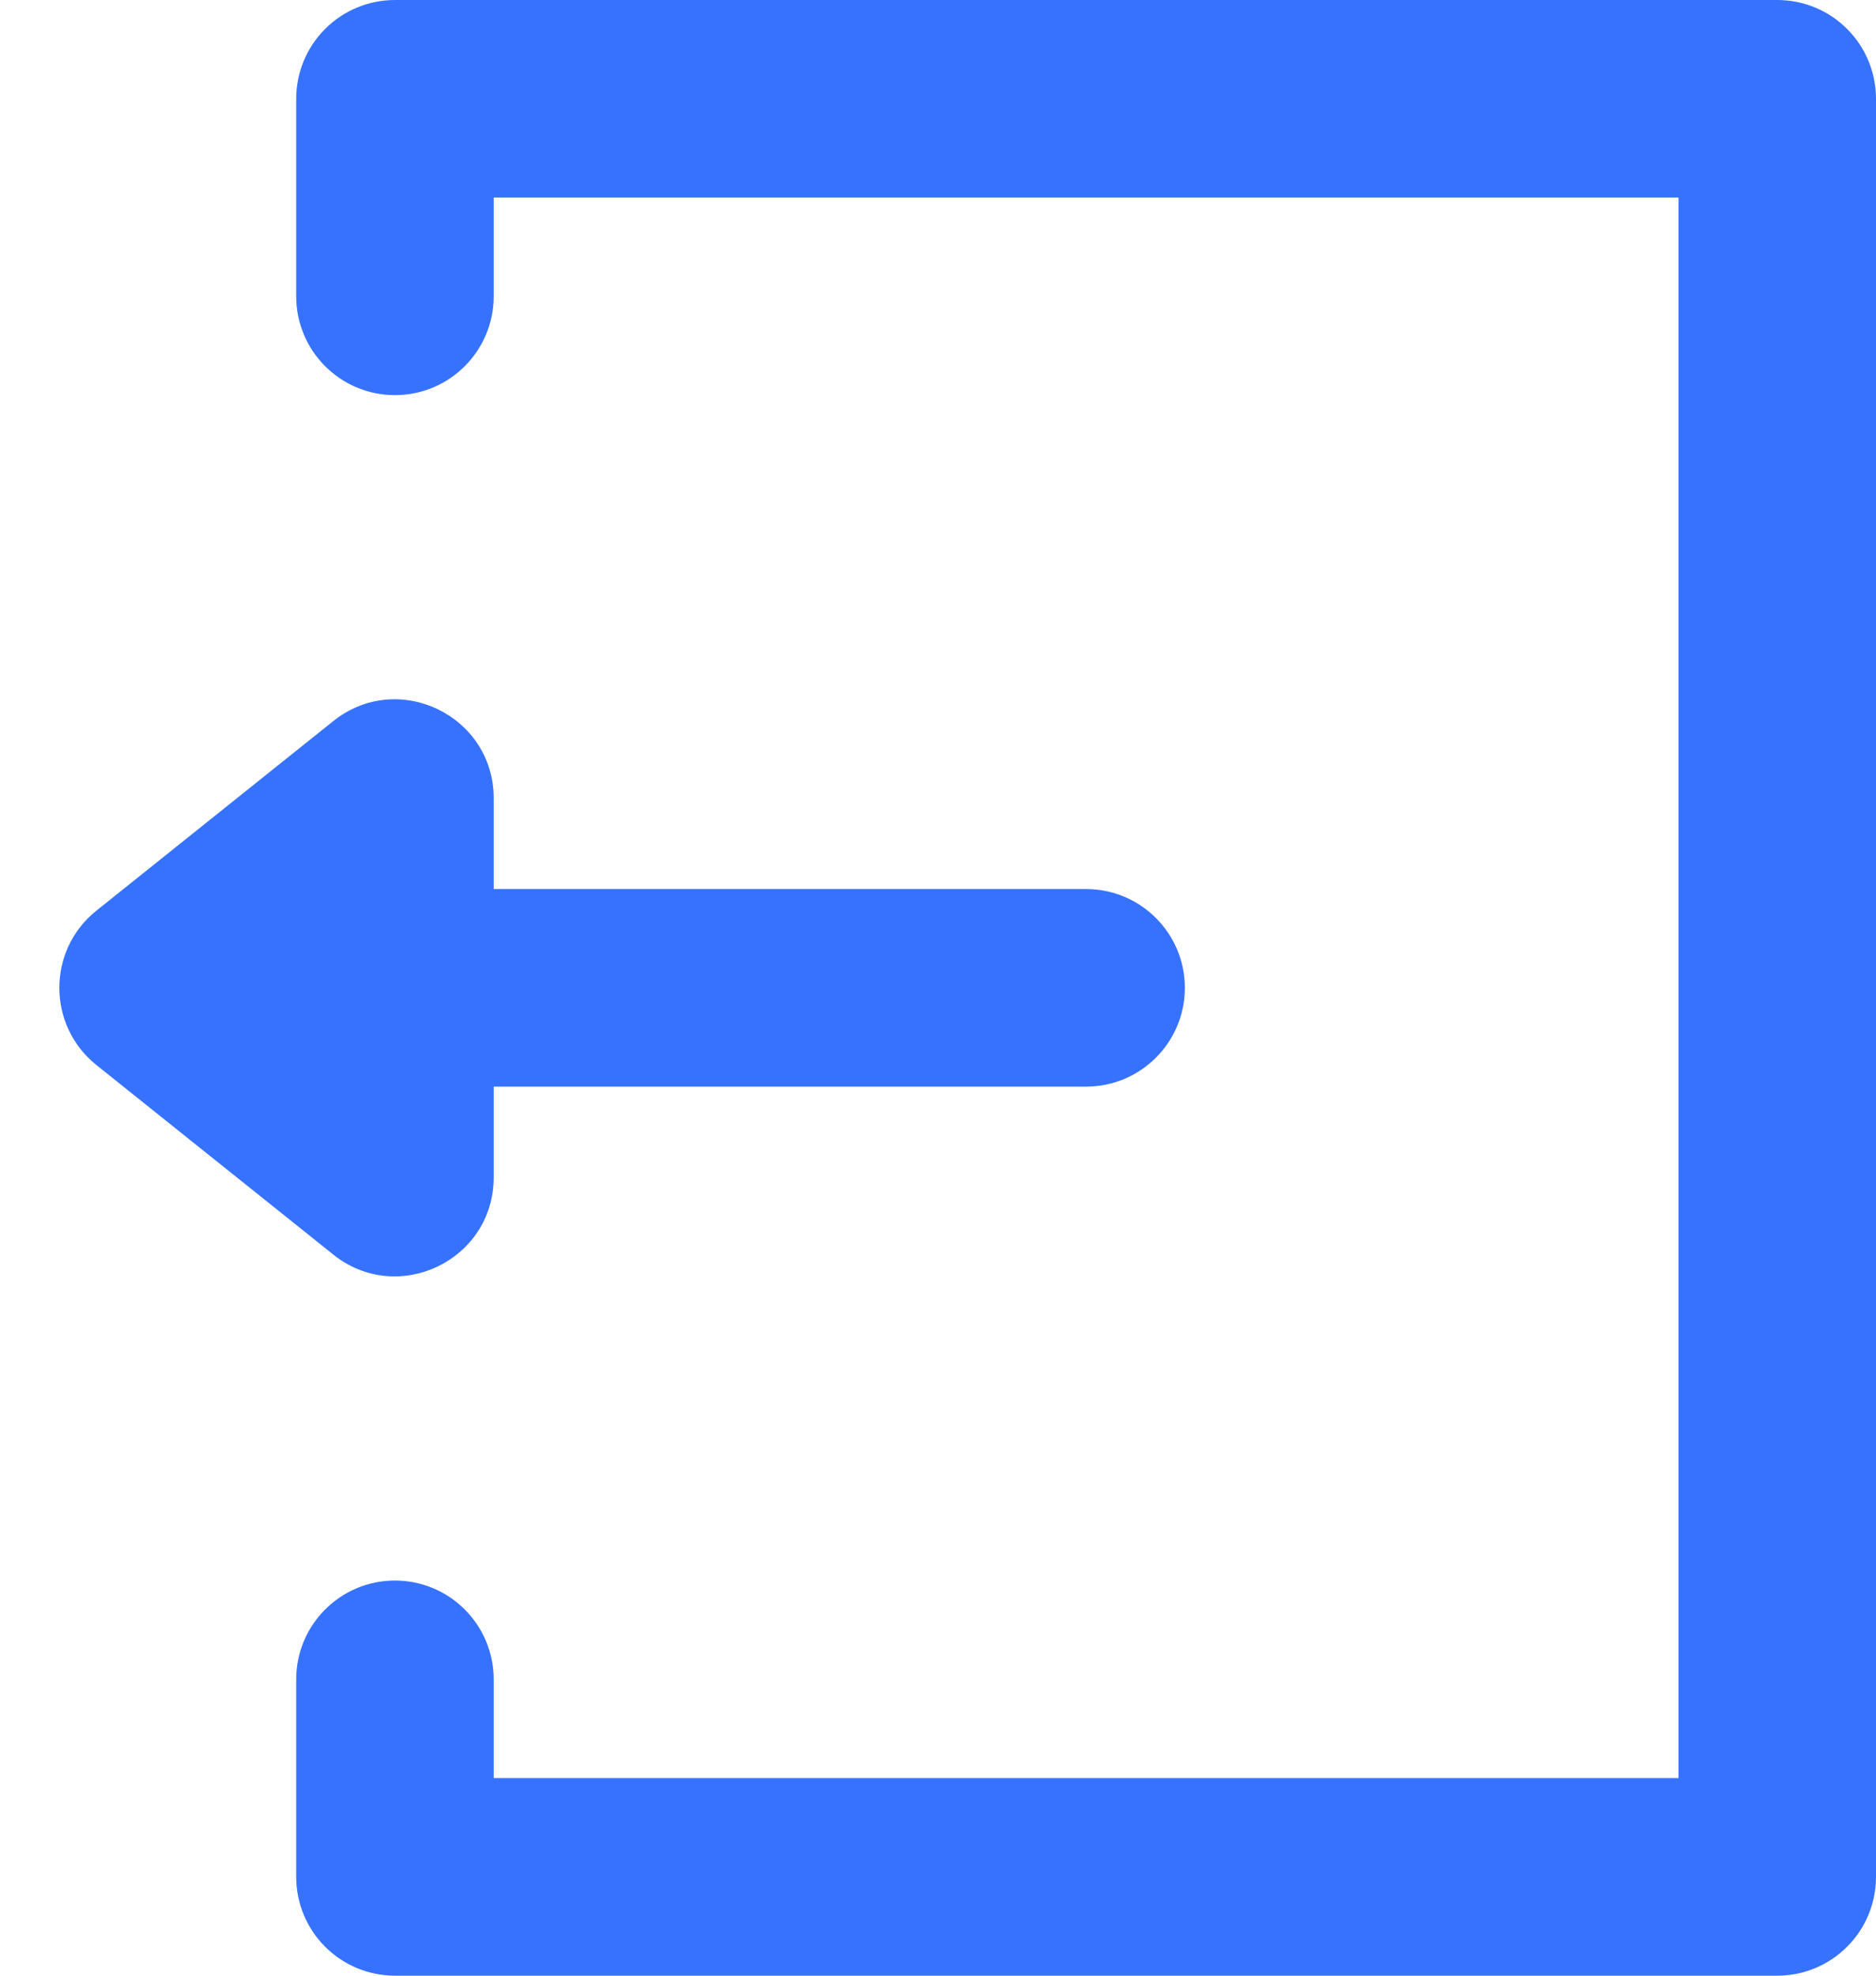 <svg width="19" height="20" viewBox="0 0 19 20" fill="none" xmlns="http://www.w3.org/2000/svg">
<path d="M3 17C3 16.448 3.448 16 4 16V16C4.552 16 5 16.448 5 17V18H17V2H5V3C5 3.552 4.552 4 4 4V4C3.448 4 3 3.552 3 3V1C3 0.735 3.105 0.48 3.293 0.293C3.48 0.105 3.735 0 4 0H18C18.265 0 18.52 0.105 18.707 0.293C18.895 0.48 19 0.735 19 1V19C19 19.265 18.895 19.52 18.707 19.707C18.52 19.895 18.265 20 18 20H4C3.735 20 3.48 19.895 3.293 19.707C3.105 19.52 3 19.265 3 19V17ZM5 9H11C11.552 9 12 9.448 12 10V10C12 10.552 11.552 11 11 11H5V11.919C5 12.758 4.03 13.224 3.375 12.7L0.976 10.781C0.476 10.38 0.476 9.619 0.976 9.219L3.375 7.3C4.03 6.776 5 7.242 5 8.081V9Z" fill="#3772FF"/>
</svg>
